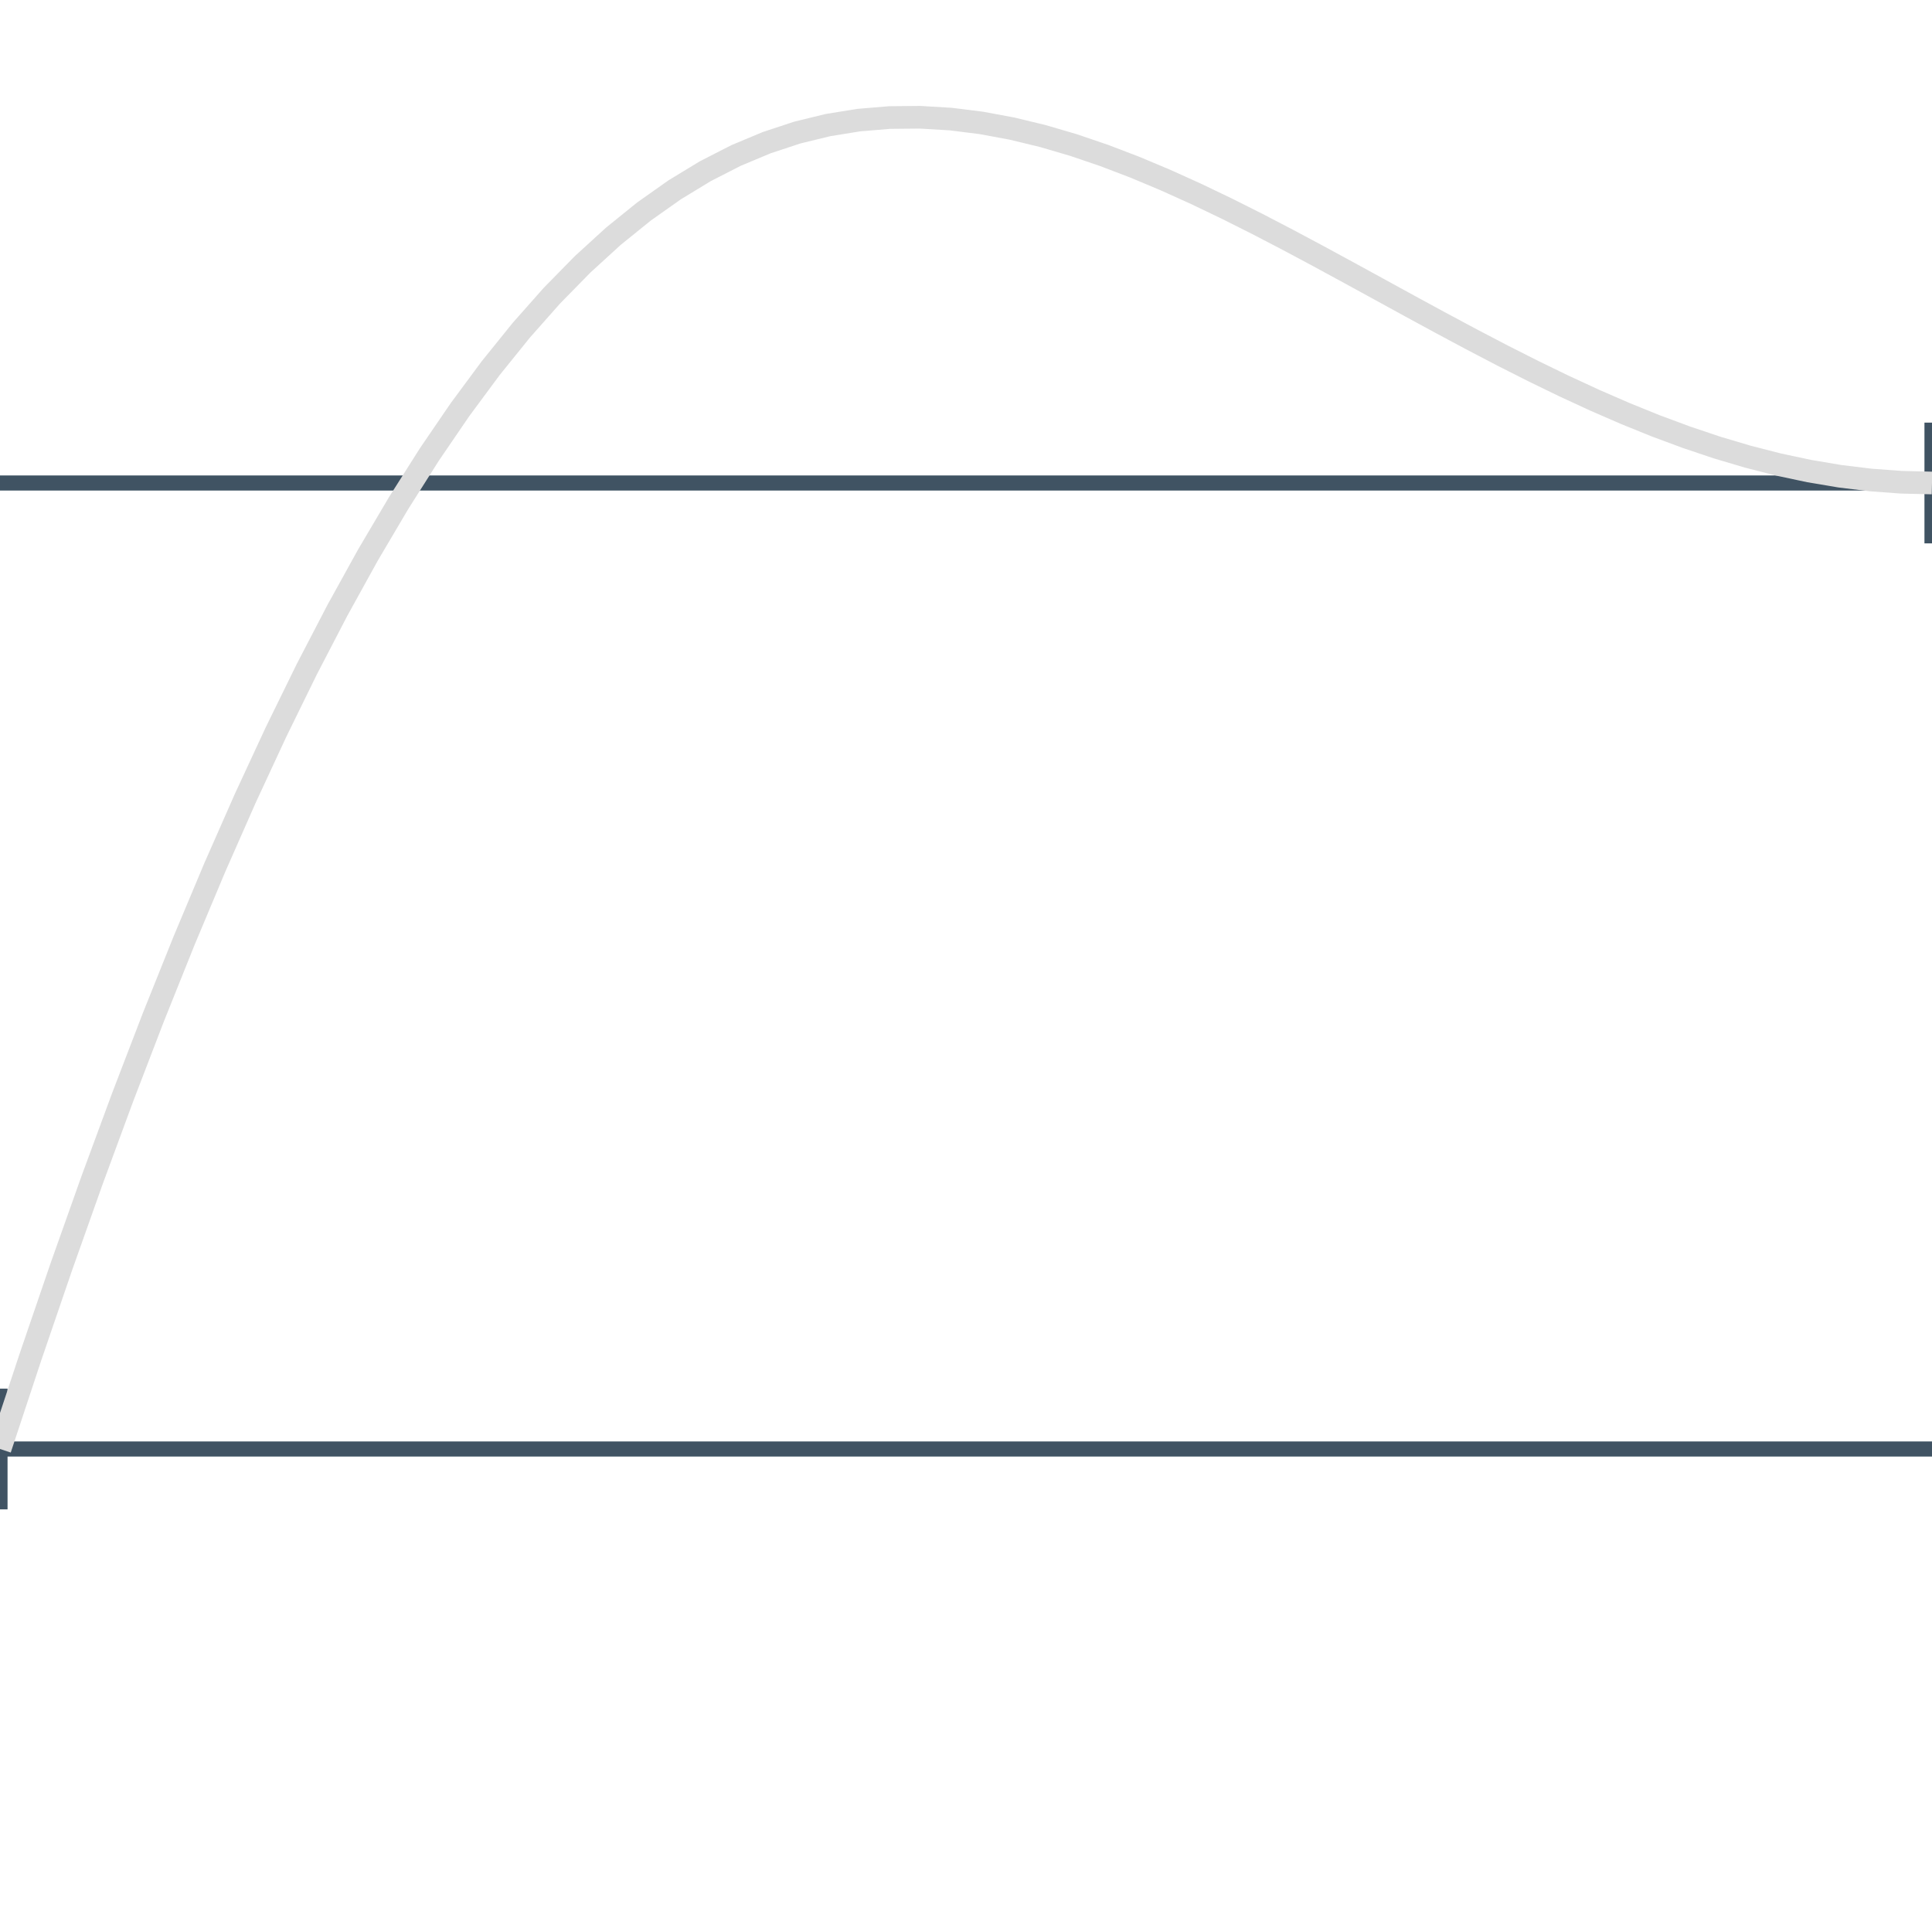 <svg class="m-image m-nopadb" viewBox="0 0 128 128" style="width:128px;height:128px;margin-top:-16px;margin-bottom:-16px"><path fill="none" stroke="#405363" stroke-width="1" d="M0 32 L128 32 M0 96 L128 96 M0 92 l0 8 M128 28 l0 8"/><path fill="none" stroke="#dcdcdc" stroke-width="1.5" d="M0 96 L2.032 89.861 L4.063 83.926 L6.095 78.201 L8.127 72.691 L10.159 67.4 L12.191 62.333 L14.222 57.492 L16.254 52.881 L18.286 48.502 L20.317 44.356 L22.349 40.444 L24.381 36.767 L26.413 33.325 L28.444 30.116 L30.476 27.14 L32.508 24.394 L34.54 21.876 L36.571 19.583 L38.603 17.511 L40.635 15.655 L42.667 14.012 L44.698 12.577 L46.73 11.342 L48.762 10.303 L50.794 9.452 L52.825 8.782 L54.857 8.287 L56.889 7.959 L58.921 7.788 L60.952 7.768 L62.984 7.889 L65.016 8.143 L67.048 8.52 L69.079 9.011 L71.111 9.606 L73.143 10.297 L75.175 11.073 L77.206 11.925 L79.238 12.843 L81.27 13.817 L83.302 14.837 L85.333 15.895 L87.365 16.98 L89.397 18.084 L91.429 19.196 L93.46 20.309 L95.492 21.413 L97.524 22.499 L99.556 23.561 L101.587 24.588 L103.619 25.575 L105.651 26.514 L107.683 27.398 L109.714 28.22 L111.746 28.974 L113.778 29.656 L115.81 30.259 L117.841 30.779 L119.873 31.211 L121.905 31.553 L123.937 31.8 L125.968 31.95 L128 32"/></svg>